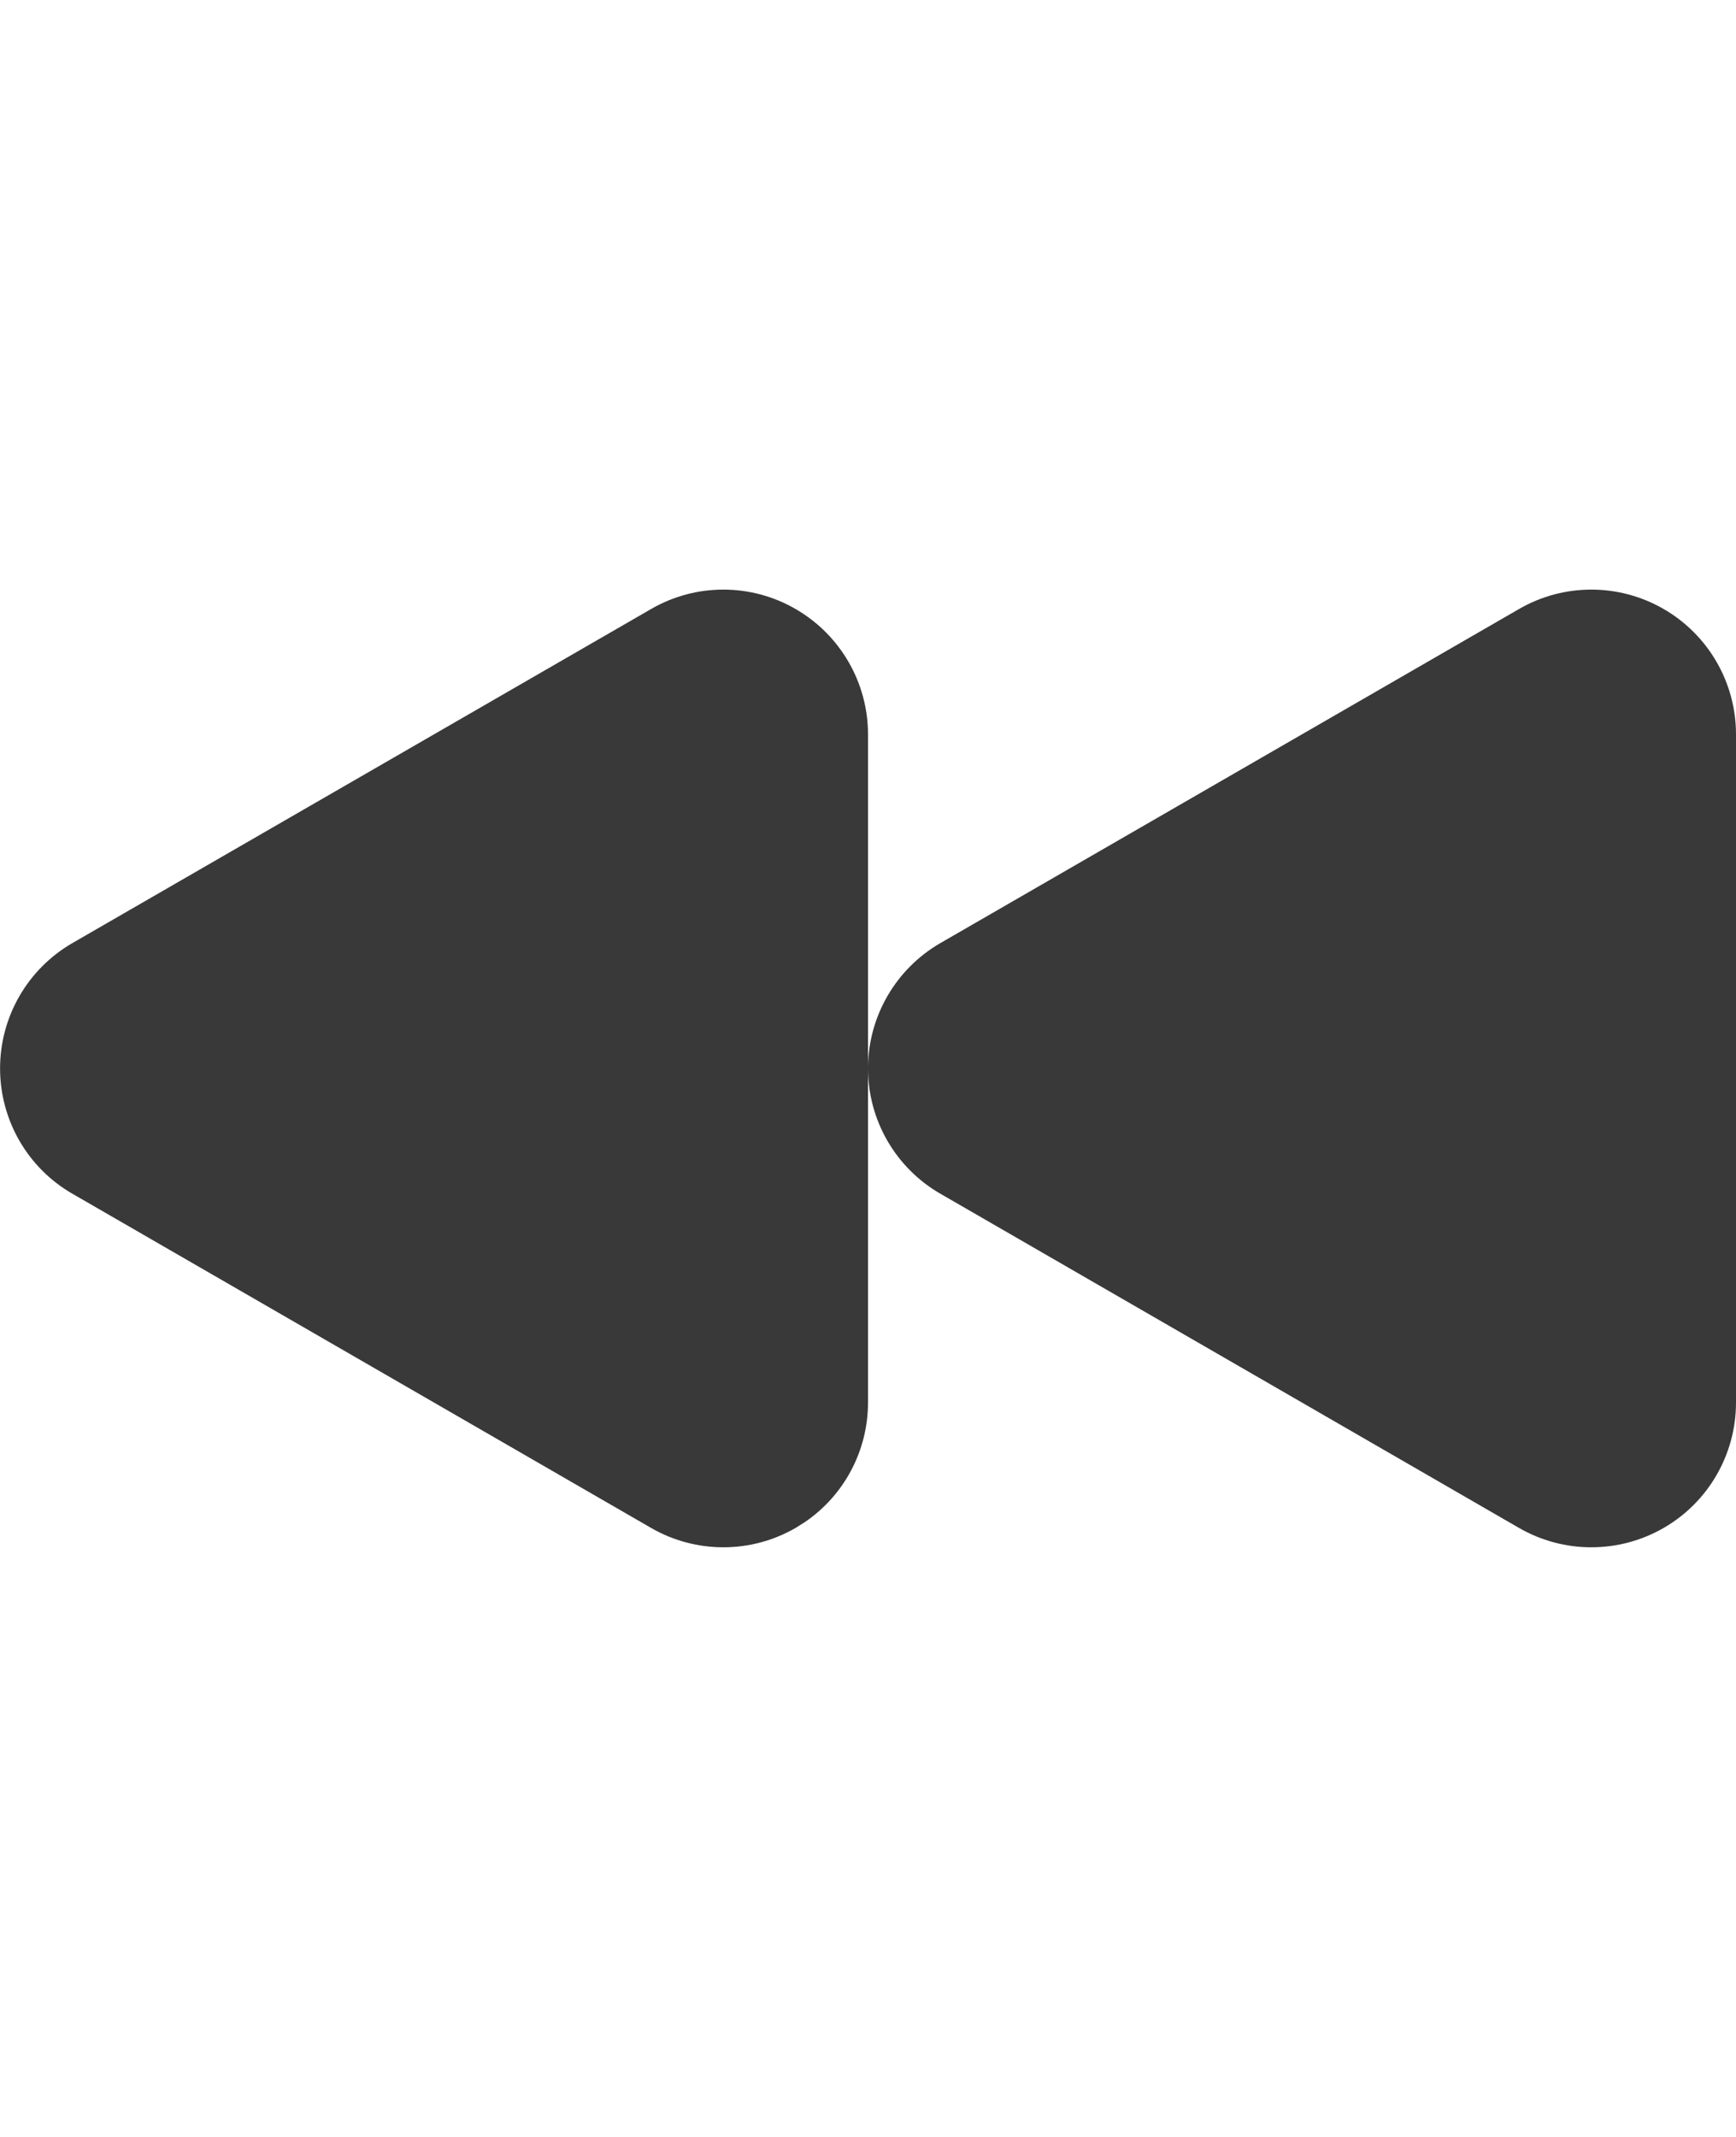 <svg xmlns="http://www.w3.org/2000/svg" width="26" height="32" viewBox="0 0 26 32">
  <path fill="#39393A" fill-rule="evenodd" d="M12.751,9.12 C13.421,8.732 14.246,8.732 14.916,9.12 C15.586,9.507 16,10.223 16,10.996 L16,10.996 L16,15.972 C16.01,15.21 16.421,14.506 17.083,14.123 L17.083,14.123 L25.75,9.12 C26.42,8.732 27.246,8.732 27.917,9.12 C28.587,9.507 29,10.223 29,10.996 L29,10.996 L29,21.003 C29,21.777 28.587,22.494 27.917,22.88 C27.246,23.267 26.42,23.267 25.75,22.88 L25.75,22.88 L17.083,17.875 C16.413,17.489 16,16.773 16,15.999 L16,16.026 L16,21.003 C16,21.722 15.644,22.391 15.056,22.792 L14.916,22.88 C14.246,23.267 13.421,23.267 12.751,22.88 L12.751,22.88 L4.083,17.875 C3.413,17.489 3.001,16.773 3.001,15.999 C3.001,15.226 3.413,14.511 4.083,14.123 L4.083,14.123 Z" transform="translate(-3)"/>
</svg>
